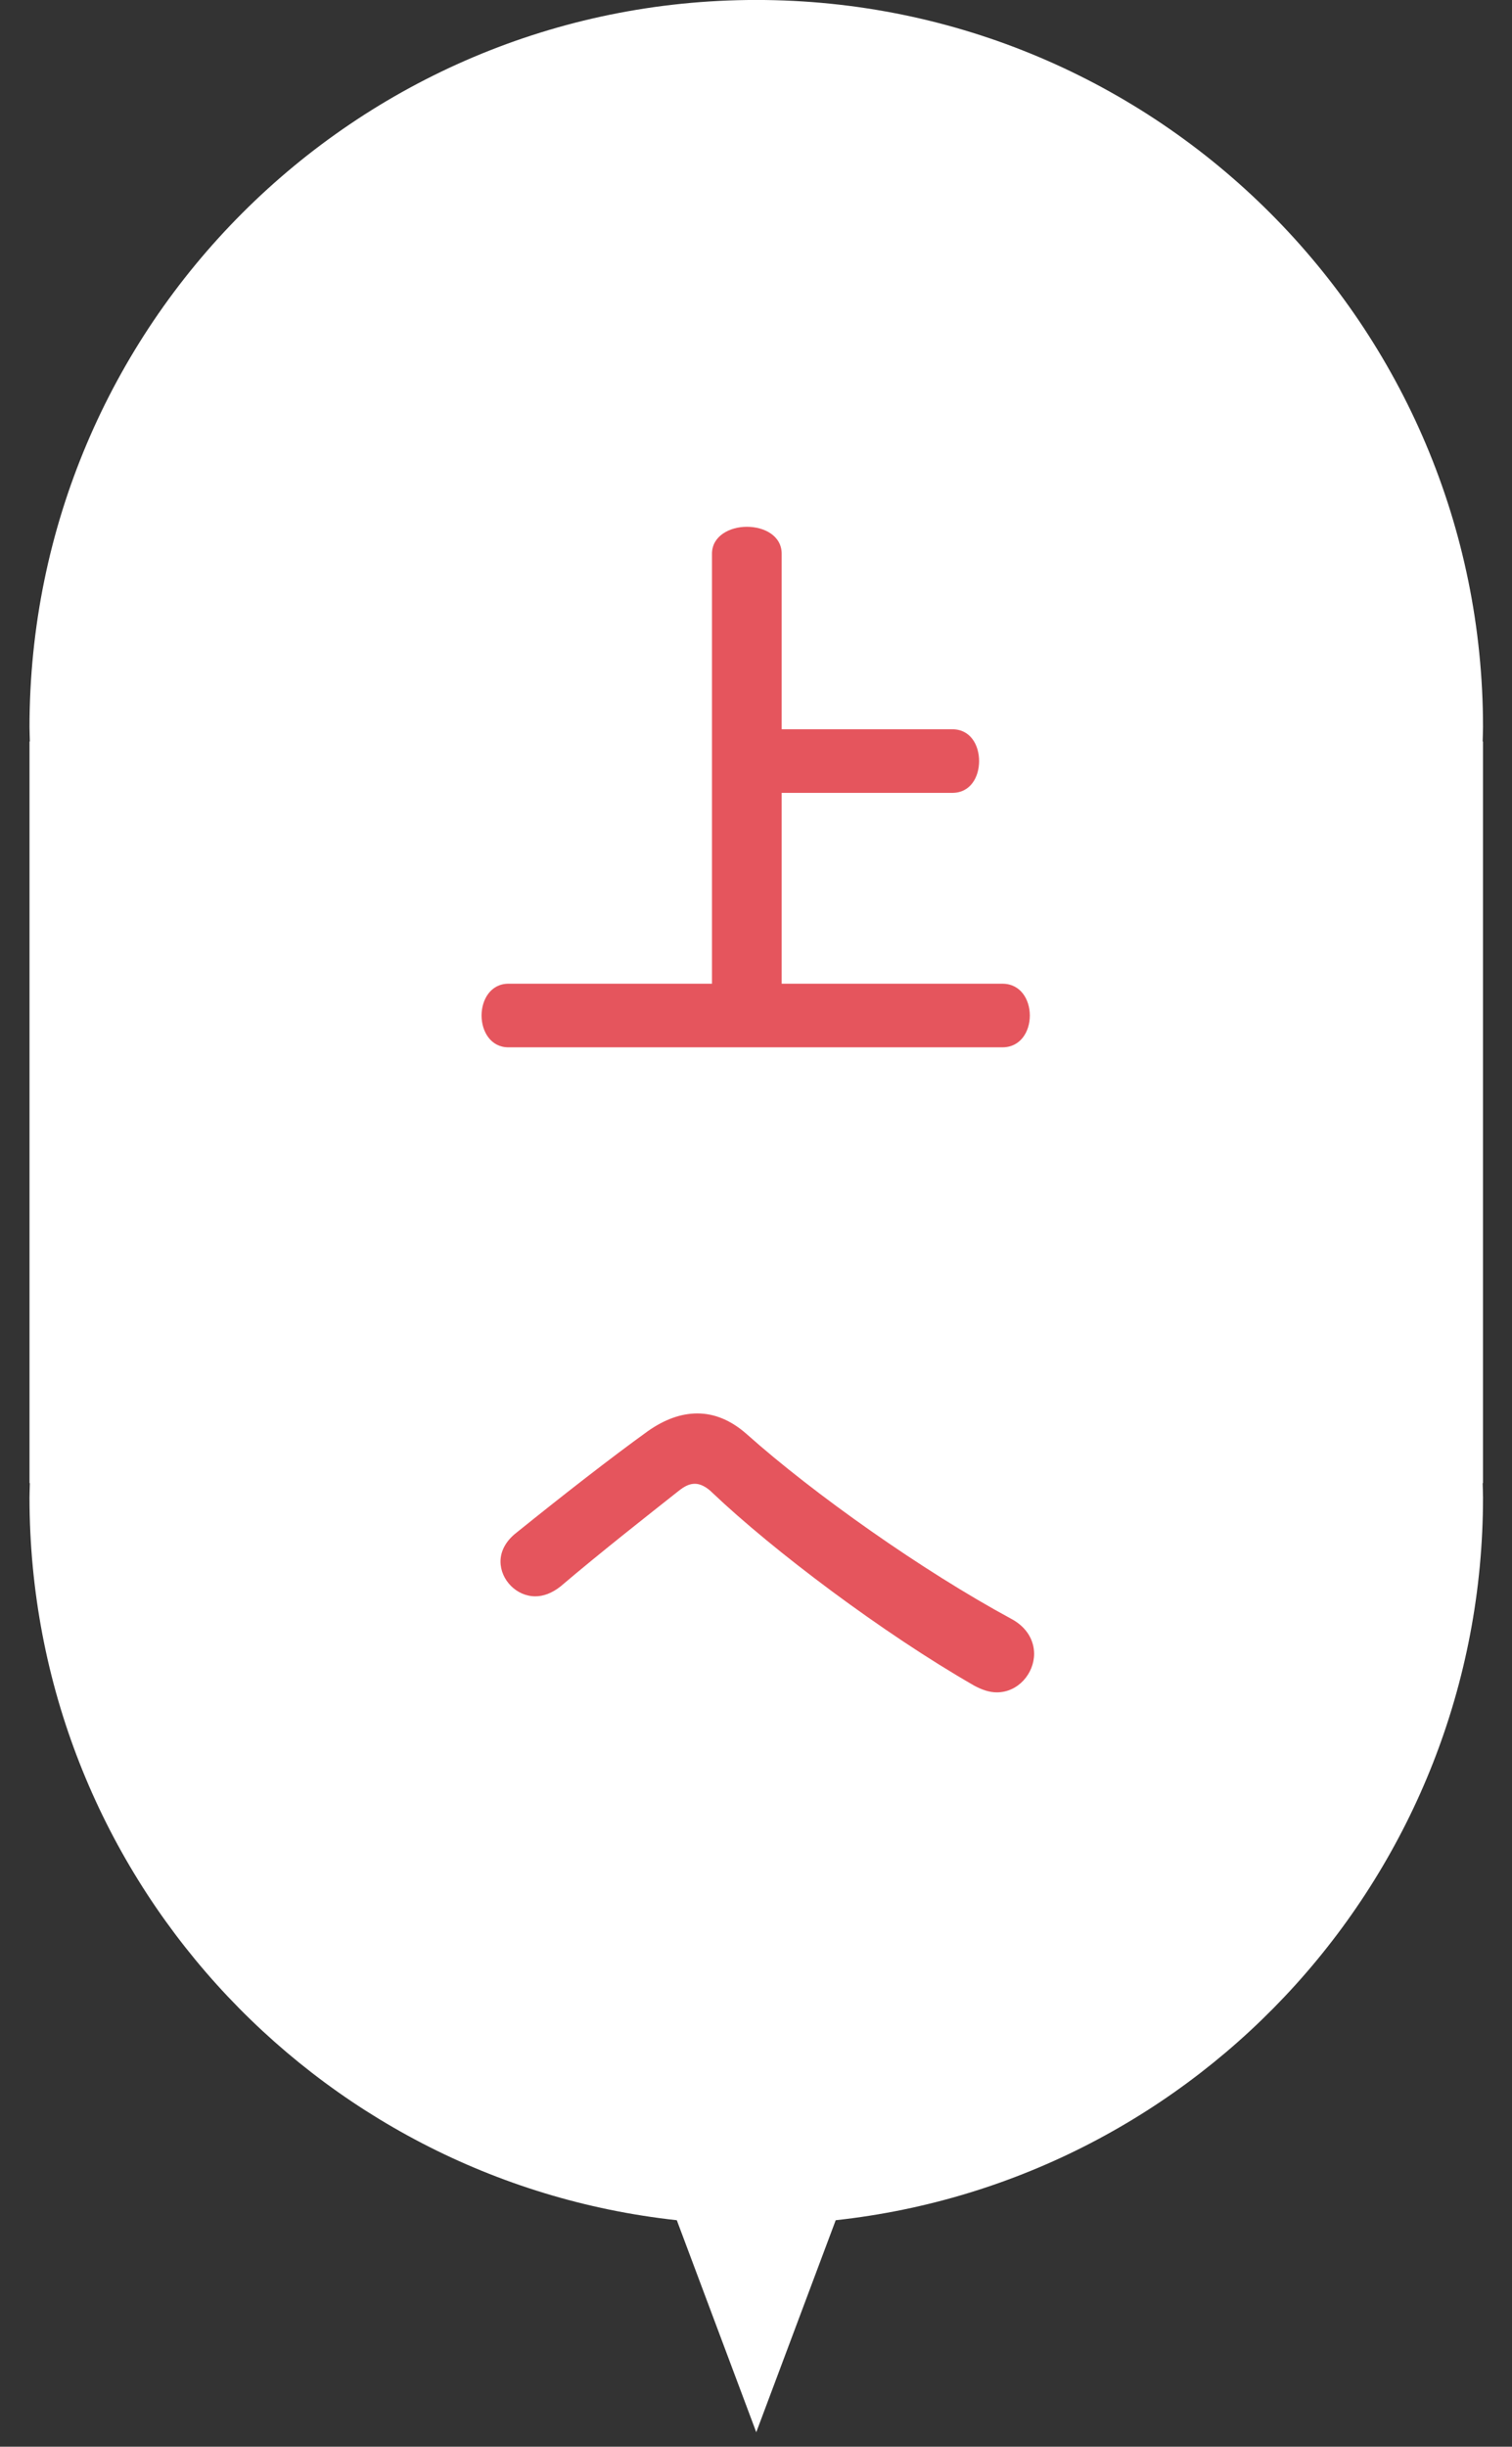 <?xml version="1.0" encoding="UTF-8"?>
<svg width="47px" height="76px" viewBox="0 0 47 76" version="1.1" xmlns="http://www.w3.org/2000/svg" xmlns:xlink="http://www.w3.org/1999/xlink">
    <rect x="0" y="0" width="47" height="76" fill="#333333" stroke="none"/>
    <!-- Generator: Sketch 61 (89581) - https://sketch.com -->
    <title>ico-pagetop-txt</title>
    <desc>Created with Sketch.</desc>
    <g id="Page-1" stroke="none" stroke-width="1" fill="none" fill-rule="evenodd">
        <g id="200318_kodomonooka-ver2" transform="translate(-1341, -5887)">
            <g id="Group-47" transform="translate(1332, 5887)">
                <g id="ico-pagetop-txt" transform="translate(9.917, -0.001)">
                    <path d="M45.182,22.591 C45.182,10.115 35.068,1.84741111e-13 22.591,1.84741111e-13 C10.115,1.84741111e-13 -1.0658141e-13,10.115 -1.0658141e-13,22.591 C-1.0658141e-13,22.739 0.009,22.886 0.011,23.034 L-1.0658141e-13,23.034 L-1.0658141e-13,46.068 L0.011,46.068 C0.009,46.215 -1.0658141e-13,46.362 -1.0658141e-13,46.511 C-1.0658141e-13,58.153 8.807,67.734 20.121,68.965 L22.591,75.551 L25.061,68.965 C36.375,67.734 45.182,58.153 45.182,46.511 C45.182,46.362 45.173,46.215 45.171,46.068 L45.182,46.068 L45.182,23.034 L45.171,23.034 C45.173,22.886 45.182,22.739 45.182,22.591" id="Fill-1" fill="#FFFFFF"></path>
                    <path d="M30.24,32.533 C30.81,32.533 31.095,32.039 31.095,31.545 C31.095,31.051 30.81,30.557 30.24,30.557 L23.381,30.557 L23.381,24.629 L28.682,24.629 C29.252,24.629 29.518,24.135 29.518,23.641 C29.518,23.147 29.252,22.653 28.682,22.653 L23.381,22.653 L23.381,17.2 C23.381,16.649 22.849,16.364 22.298,16.364 C21.766,16.364 21.215,16.649 21.215,17.2 L21.215,30.557 L14.888,30.557 C14.337,30.557 14.052,31.051 14.052,31.545 C14.052,32.039 14.337,32.533 14.888,32.533 L30.24,32.533 Z M30.069,52.569 C30.734,52.569 31.228,51.98 31.228,51.372 C31.228,50.973 31.019,50.555 30.525,50.289 C27.751,48.788 24.388,46.413 22.298,44.551 C21.804,44.114 21.291,43.905 20.759,43.905 C20.246,43.905 19.733,44.095 19.22,44.456 C18.061,45.292 16.598,46.432 15.135,47.61 C14.793,47.876 14.641,48.199 14.641,48.503 C14.641,49.073 15.135,49.586 15.724,49.586 C15.971,49.586 16.237,49.491 16.503,49.282 C17.776,48.199 19.258,47.04 20.17,46.318 C20.36,46.166 20.512,46.09 20.683,46.09 C20.854,46.09 21.044,46.185 21.234,46.375 C23.115,48.161 26.516,50.726 29.366,52.36 C29.613,52.493 29.841,52.569 30.069,52.569 Z" id="上へ" fill="#E5555D" fill-rule="nonzero"></path>
                </g>
            </g>
        </g>
    </g>
</svg>